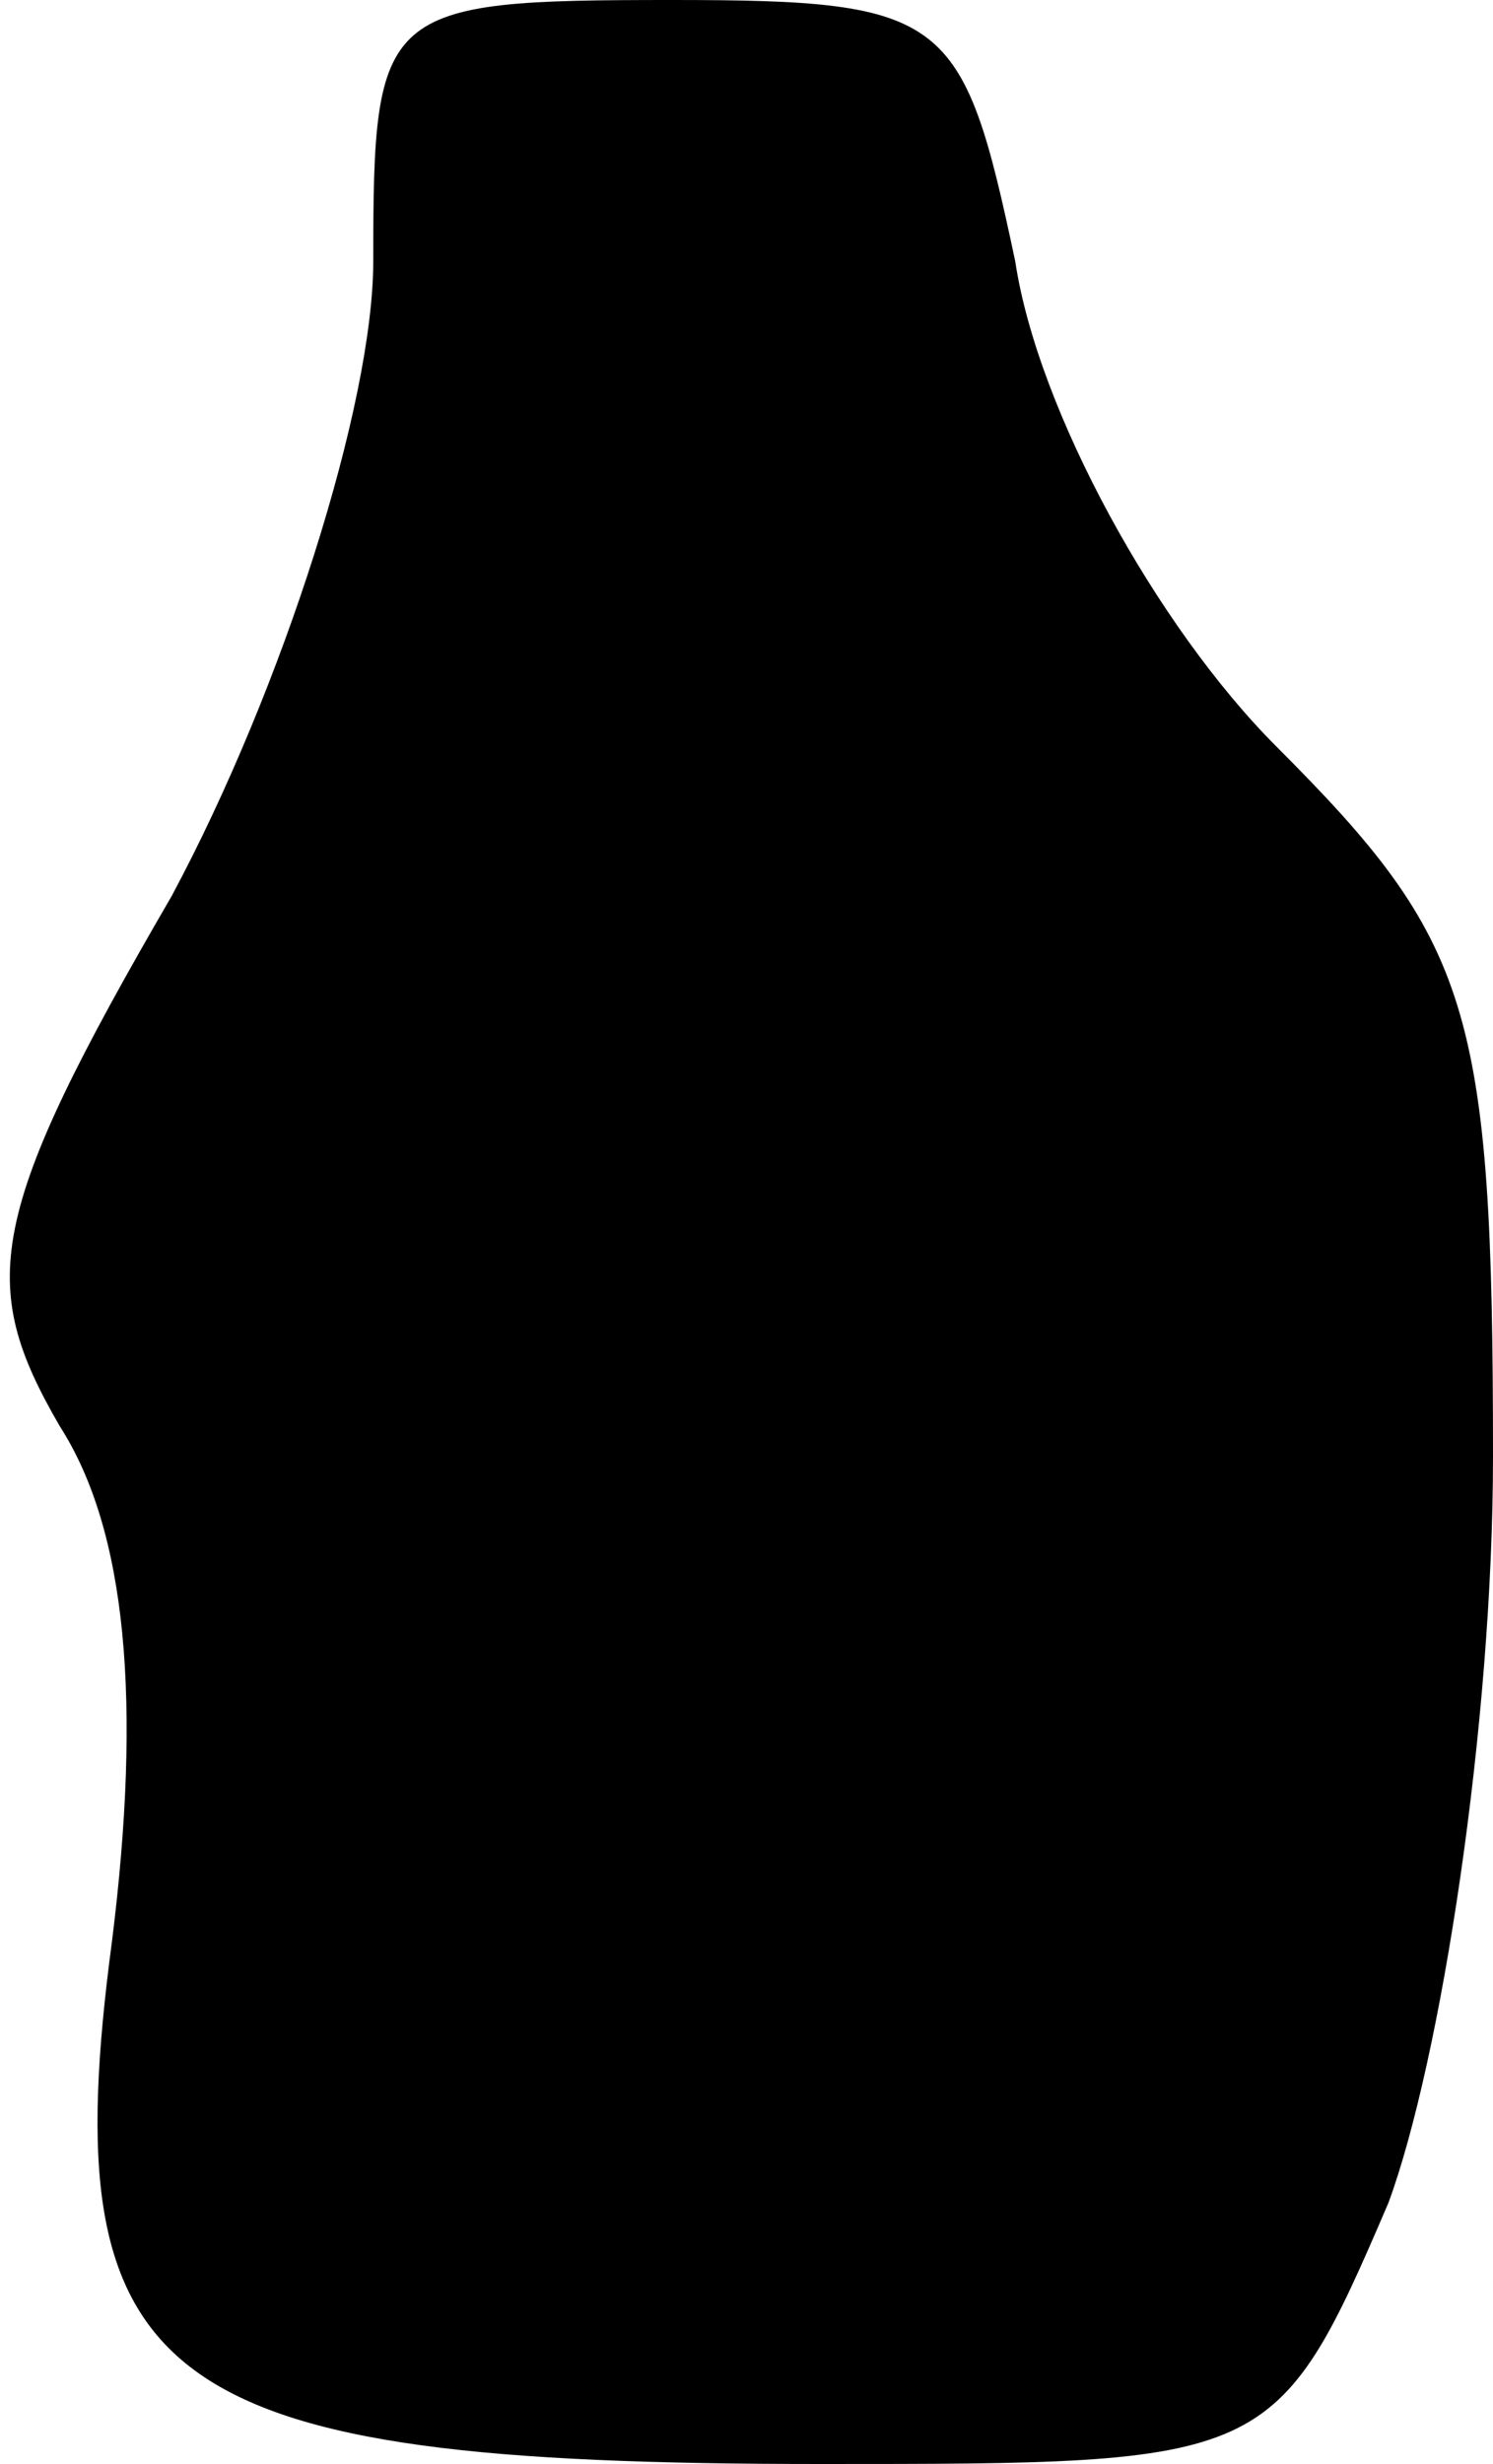 <?xml version="1.0" standalone="no"?>
<!DOCTYPE svg PUBLIC "-//W3C//DTD SVG 20010904//EN"
 "http://www.w3.org/TR/2001/REC-SVG-20010904/DTD/svg10.dtd">
<svg version="1.0" xmlns="http://www.w3.org/2000/svg"
 width="20pt" height="33pt" viewBox="0 0 20 33"
 preserveAspectRatio="xMidYMid meet">
<g transform="translate(0,33) scale(0.1,-0.1)"
fill="#000000" stroke="none">
<path fill="#000000" stroke="none" d="M50 295 c0 -19 -12 -57 -27 -85 -25
-43 -26 -52 -15 -71 9 -14 11 -37 7 -69 -8 -60 6 -70 95 -70 60 0 61 0 76 35
7 19 14 64 14 100 0 60 -3 69 -29 95 -16 16 -32 45 -35 65 -7 33 -9 35 -46 35
-39 0 -40 -1 -40 -35z"/>
</g>
</svg>
